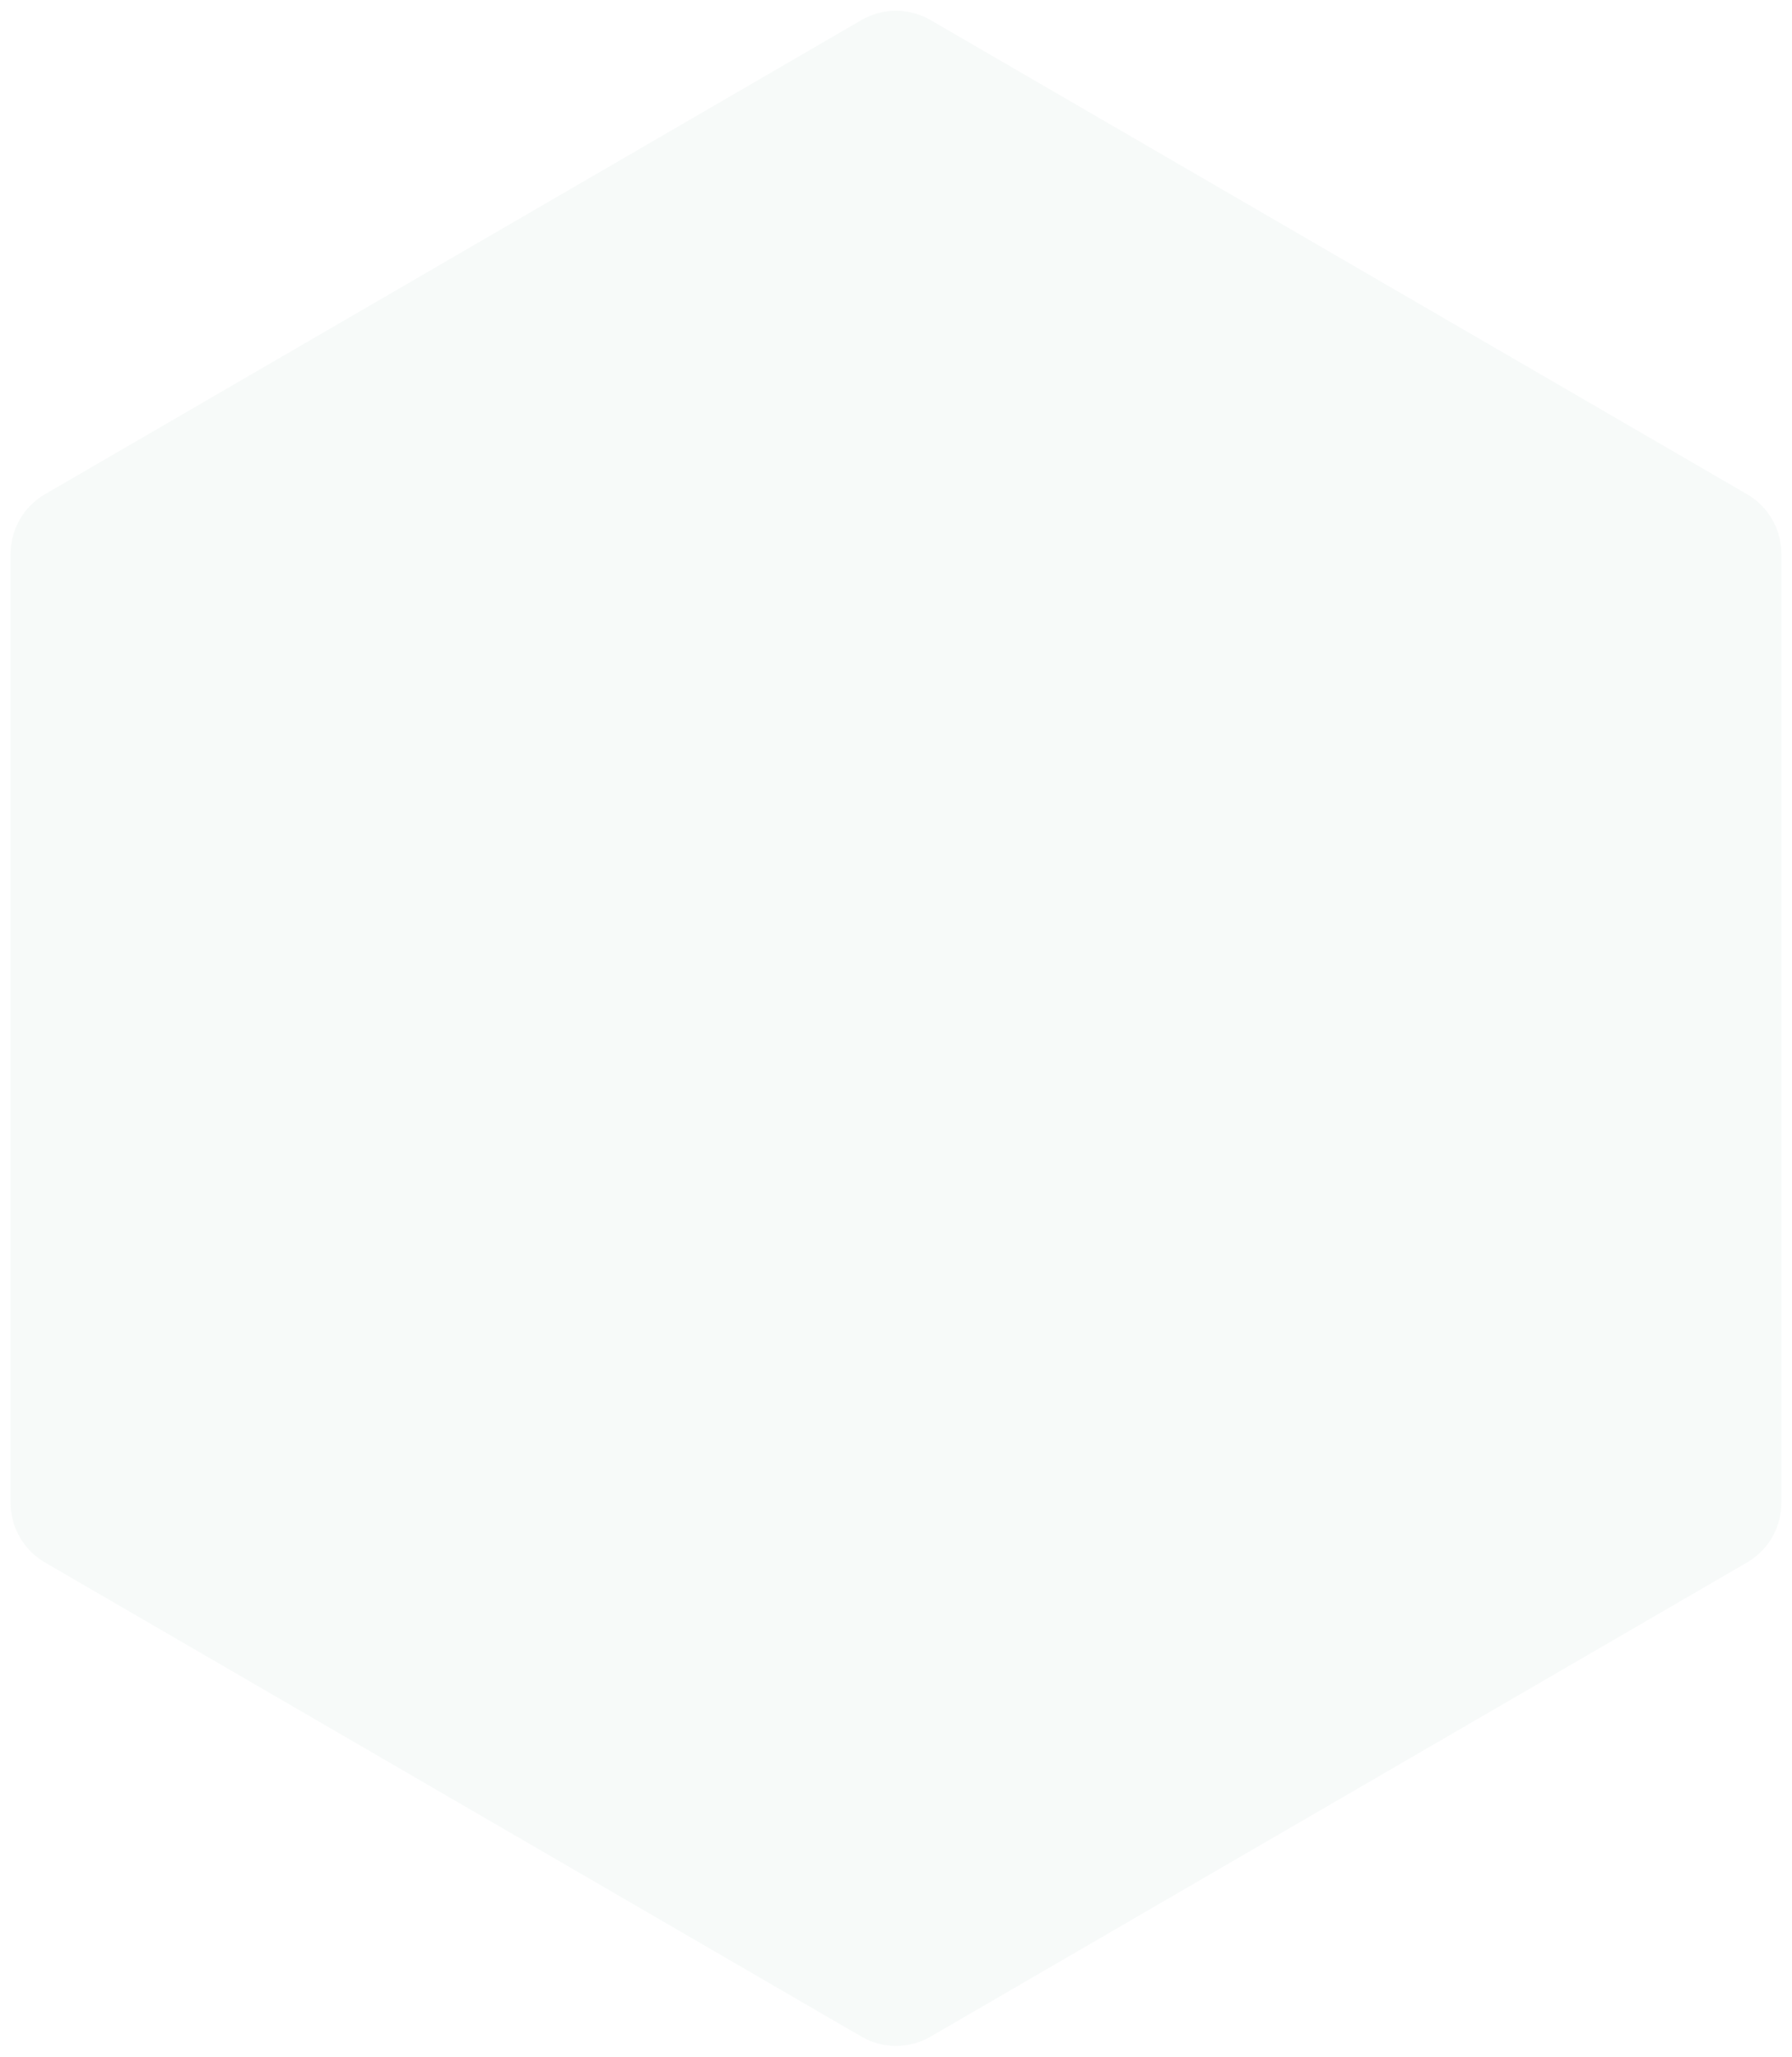 <svg width="156" height="179" viewBox="0 0 156 179" fill="none" xmlns="http://www.w3.org/2000/svg">
<path d="M74.987 1.749C76.85 0.668 79.15 0.668 81.013 1.749L152.089 43.016C153.938 44.089 155.076 46.066 155.076 48.204V130.796C155.076 132.934 153.938 134.911 152.089 135.984L81.013 177.251C79.15 178.332 76.85 178.332 74.987 177.251L3.911 135.984C2.062 134.911 0.924 132.934 0.924 130.796V48.204C0.924 46.066 2.062 44.089 3.911 43.016L74.987 1.749Z" fill="#D7EAE1" fill-opacity="0.2"/>
</svg>
